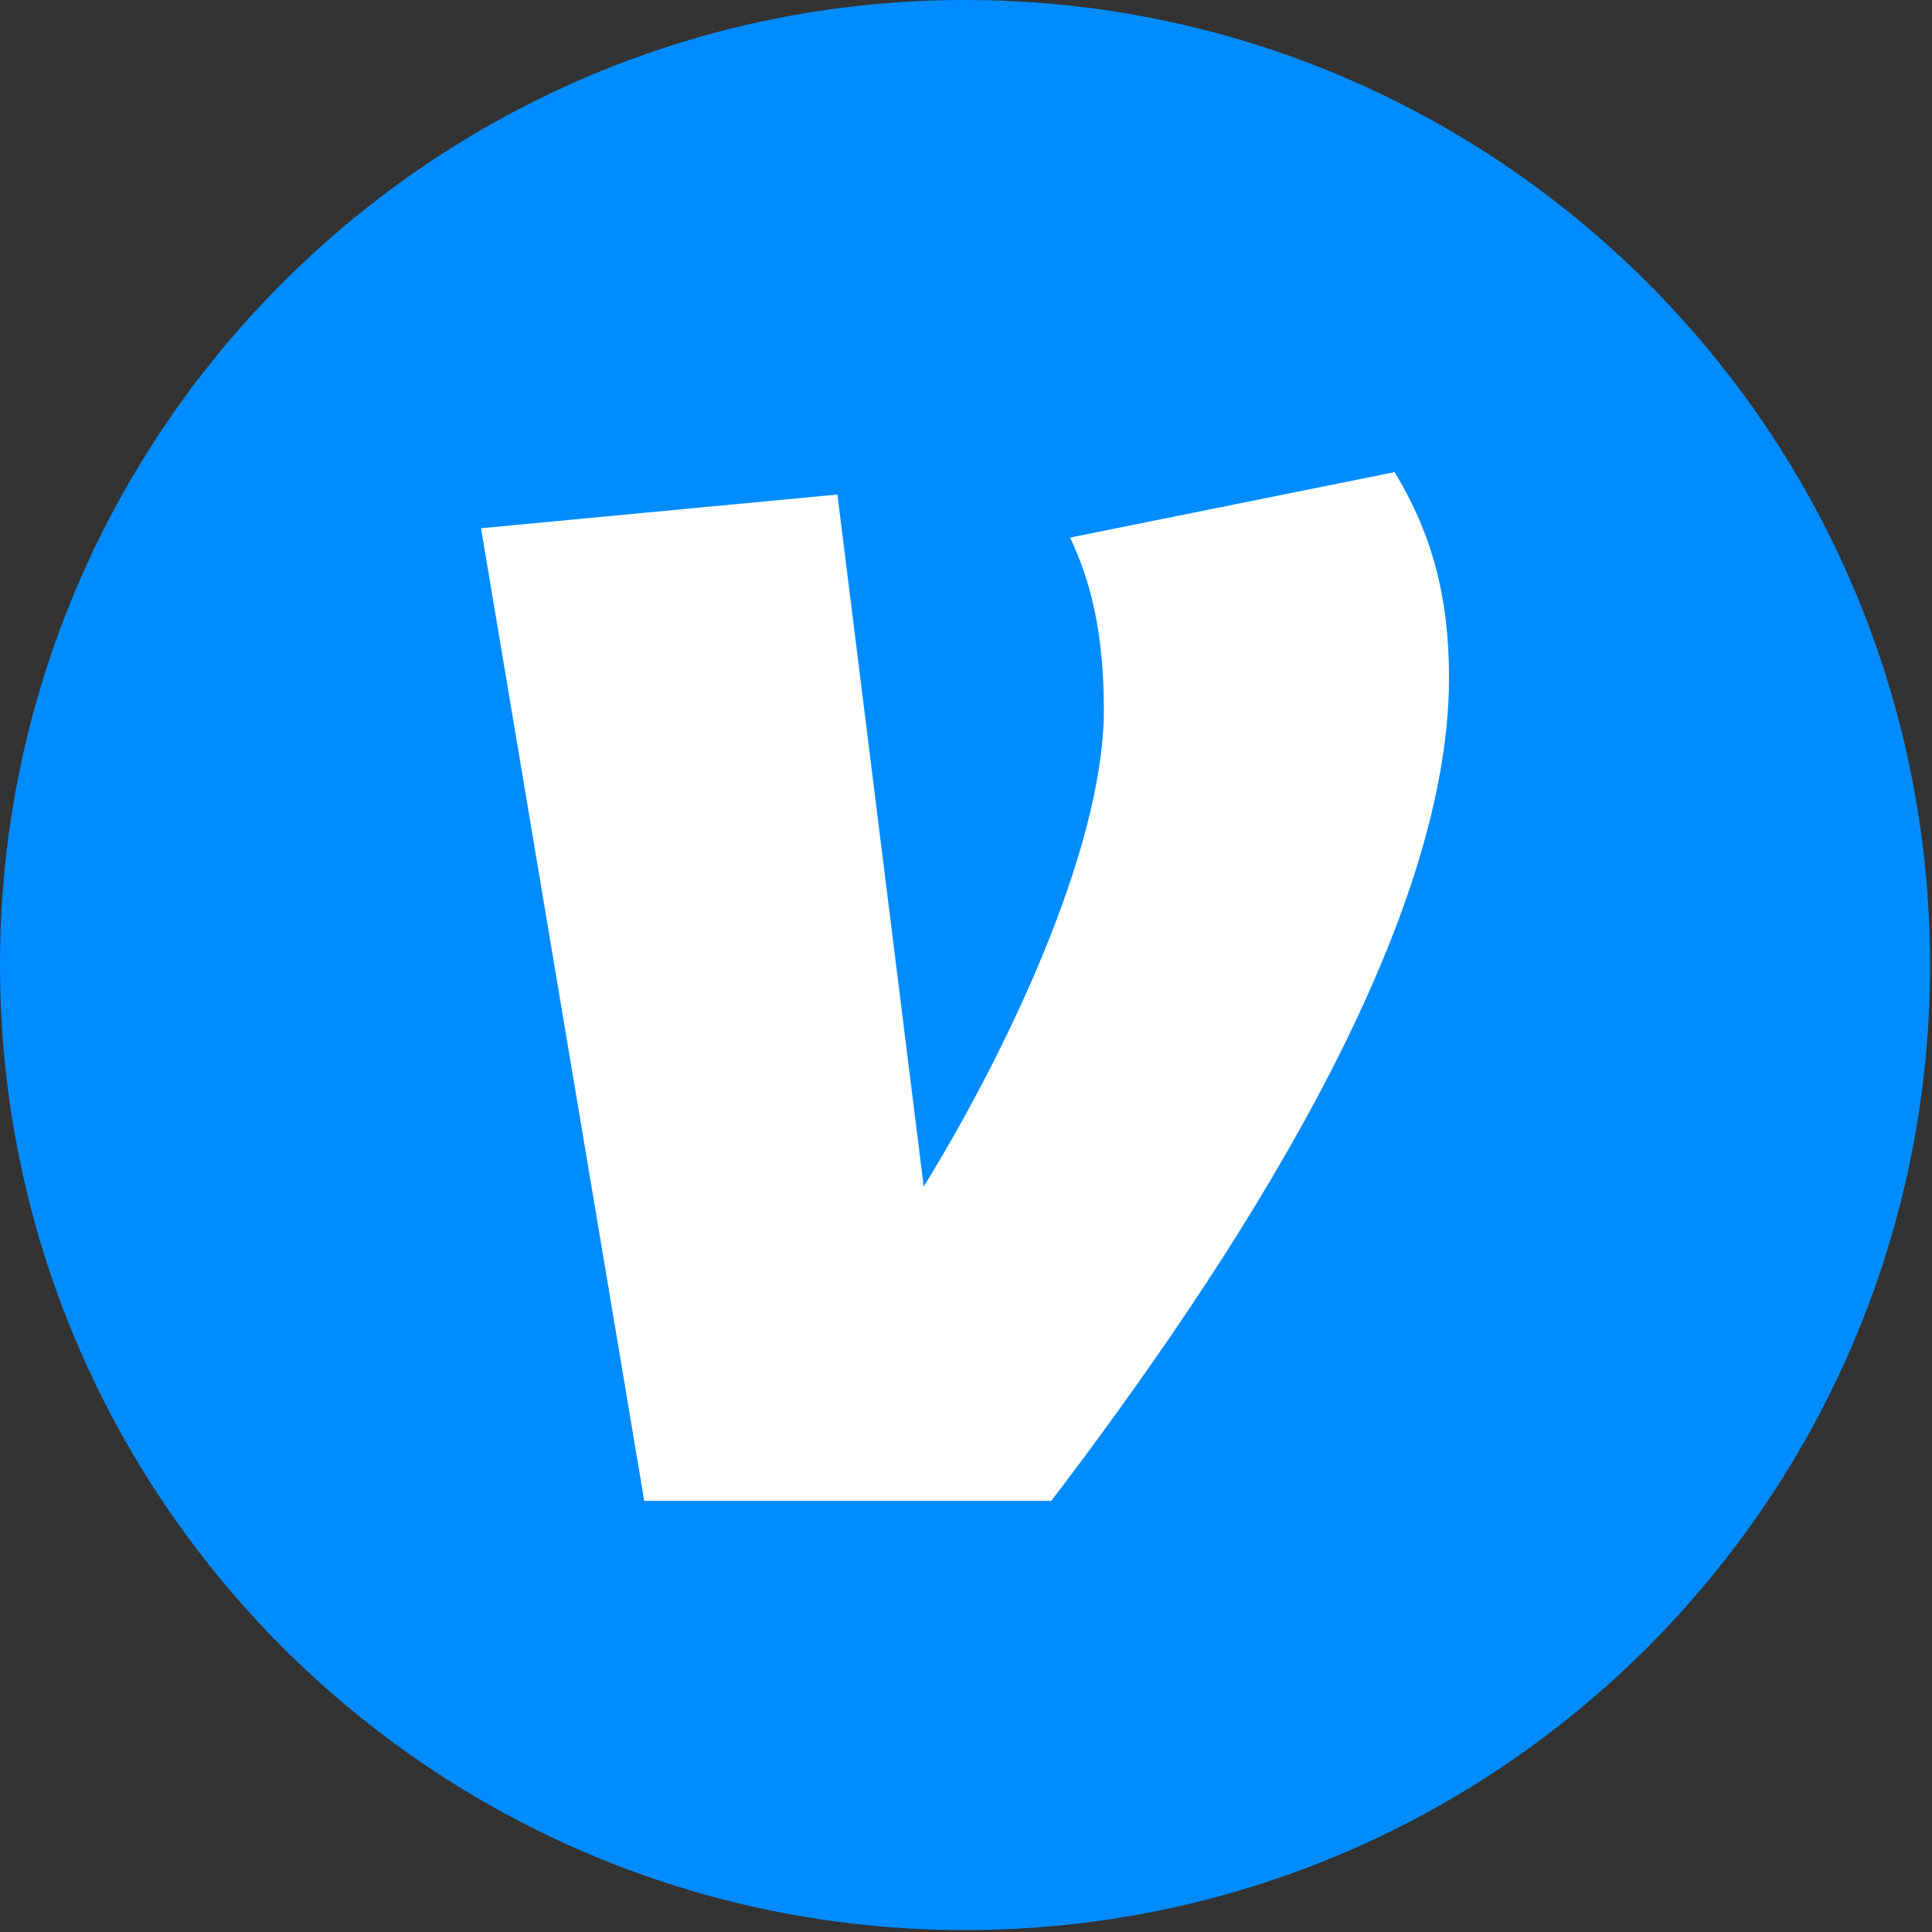 <?xml version="1.0" encoding="UTF-8" standalone="no"?>
<svg
   version="1.1"
   width="20"
   height="20"
   viewBox="0 0 20 20"
   xml:space="preserve"
   id="svg2"
   xmlns="http://www.w3.org/2000/svg"
   xmlns:svg="http://www.w3.org/2000/svg">

<rect x="0" y="0" width="20" height="20" fill="#333333" stroke="none"/>

<defs
   id="defs1" />
<g
   style="opacity:1;fill:none;fill-rule:nonzero;stroke:none;stroke-width:0;stroke-linecap:butt;stroke-linejoin:miter;stroke-miterlimit:10;stroke-dasharray:none"
   transform="scale(0.222)"
   id="g2">
	<path
   d="m 45,90 v 0 C 69.853,90 90,69.853 90,45 v 0 C 90,20.147 69.853,0 45,0 V 0 C 20.147,0 0,20.147 0,45 v 0 c 0,24.853 20.147,45 45,45 z"
   style="opacity:1;fill:#008cff;fill-rule:nonzero;stroke:none;stroke-width:1;stroke-linecap:butt;stroke-linejoin:miter;stroke-miterlimit:10;stroke-dasharray:none"
   stroke-linecap="round"
   id="path1" />
	<path
   d="m 65.03,22.015 c 1.75,2.88 2.539,5.846 2.539,9.593 0,11.951 -10.238,27.476 -18.548,38.378 H 30.042 L 22.431,24.632 39.049,23.06 43.073,55.332 c 3.76,-6.104 8.401,-15.697 8.401,-22.238 0,-3.58 -0.616,-6.018 -1.577,-8.026 z"
   style="opacity:1;fill:#ffffff;fill-rule:nonzero;stroke:none;stroke-width:1;stroke-linecap:butt;stroke-linejoin:miter;stroke-miterlimit:10;stroke-dasharray:none"
   stroke-linecap="round"
   id="path2" />
</g>
</svg>
